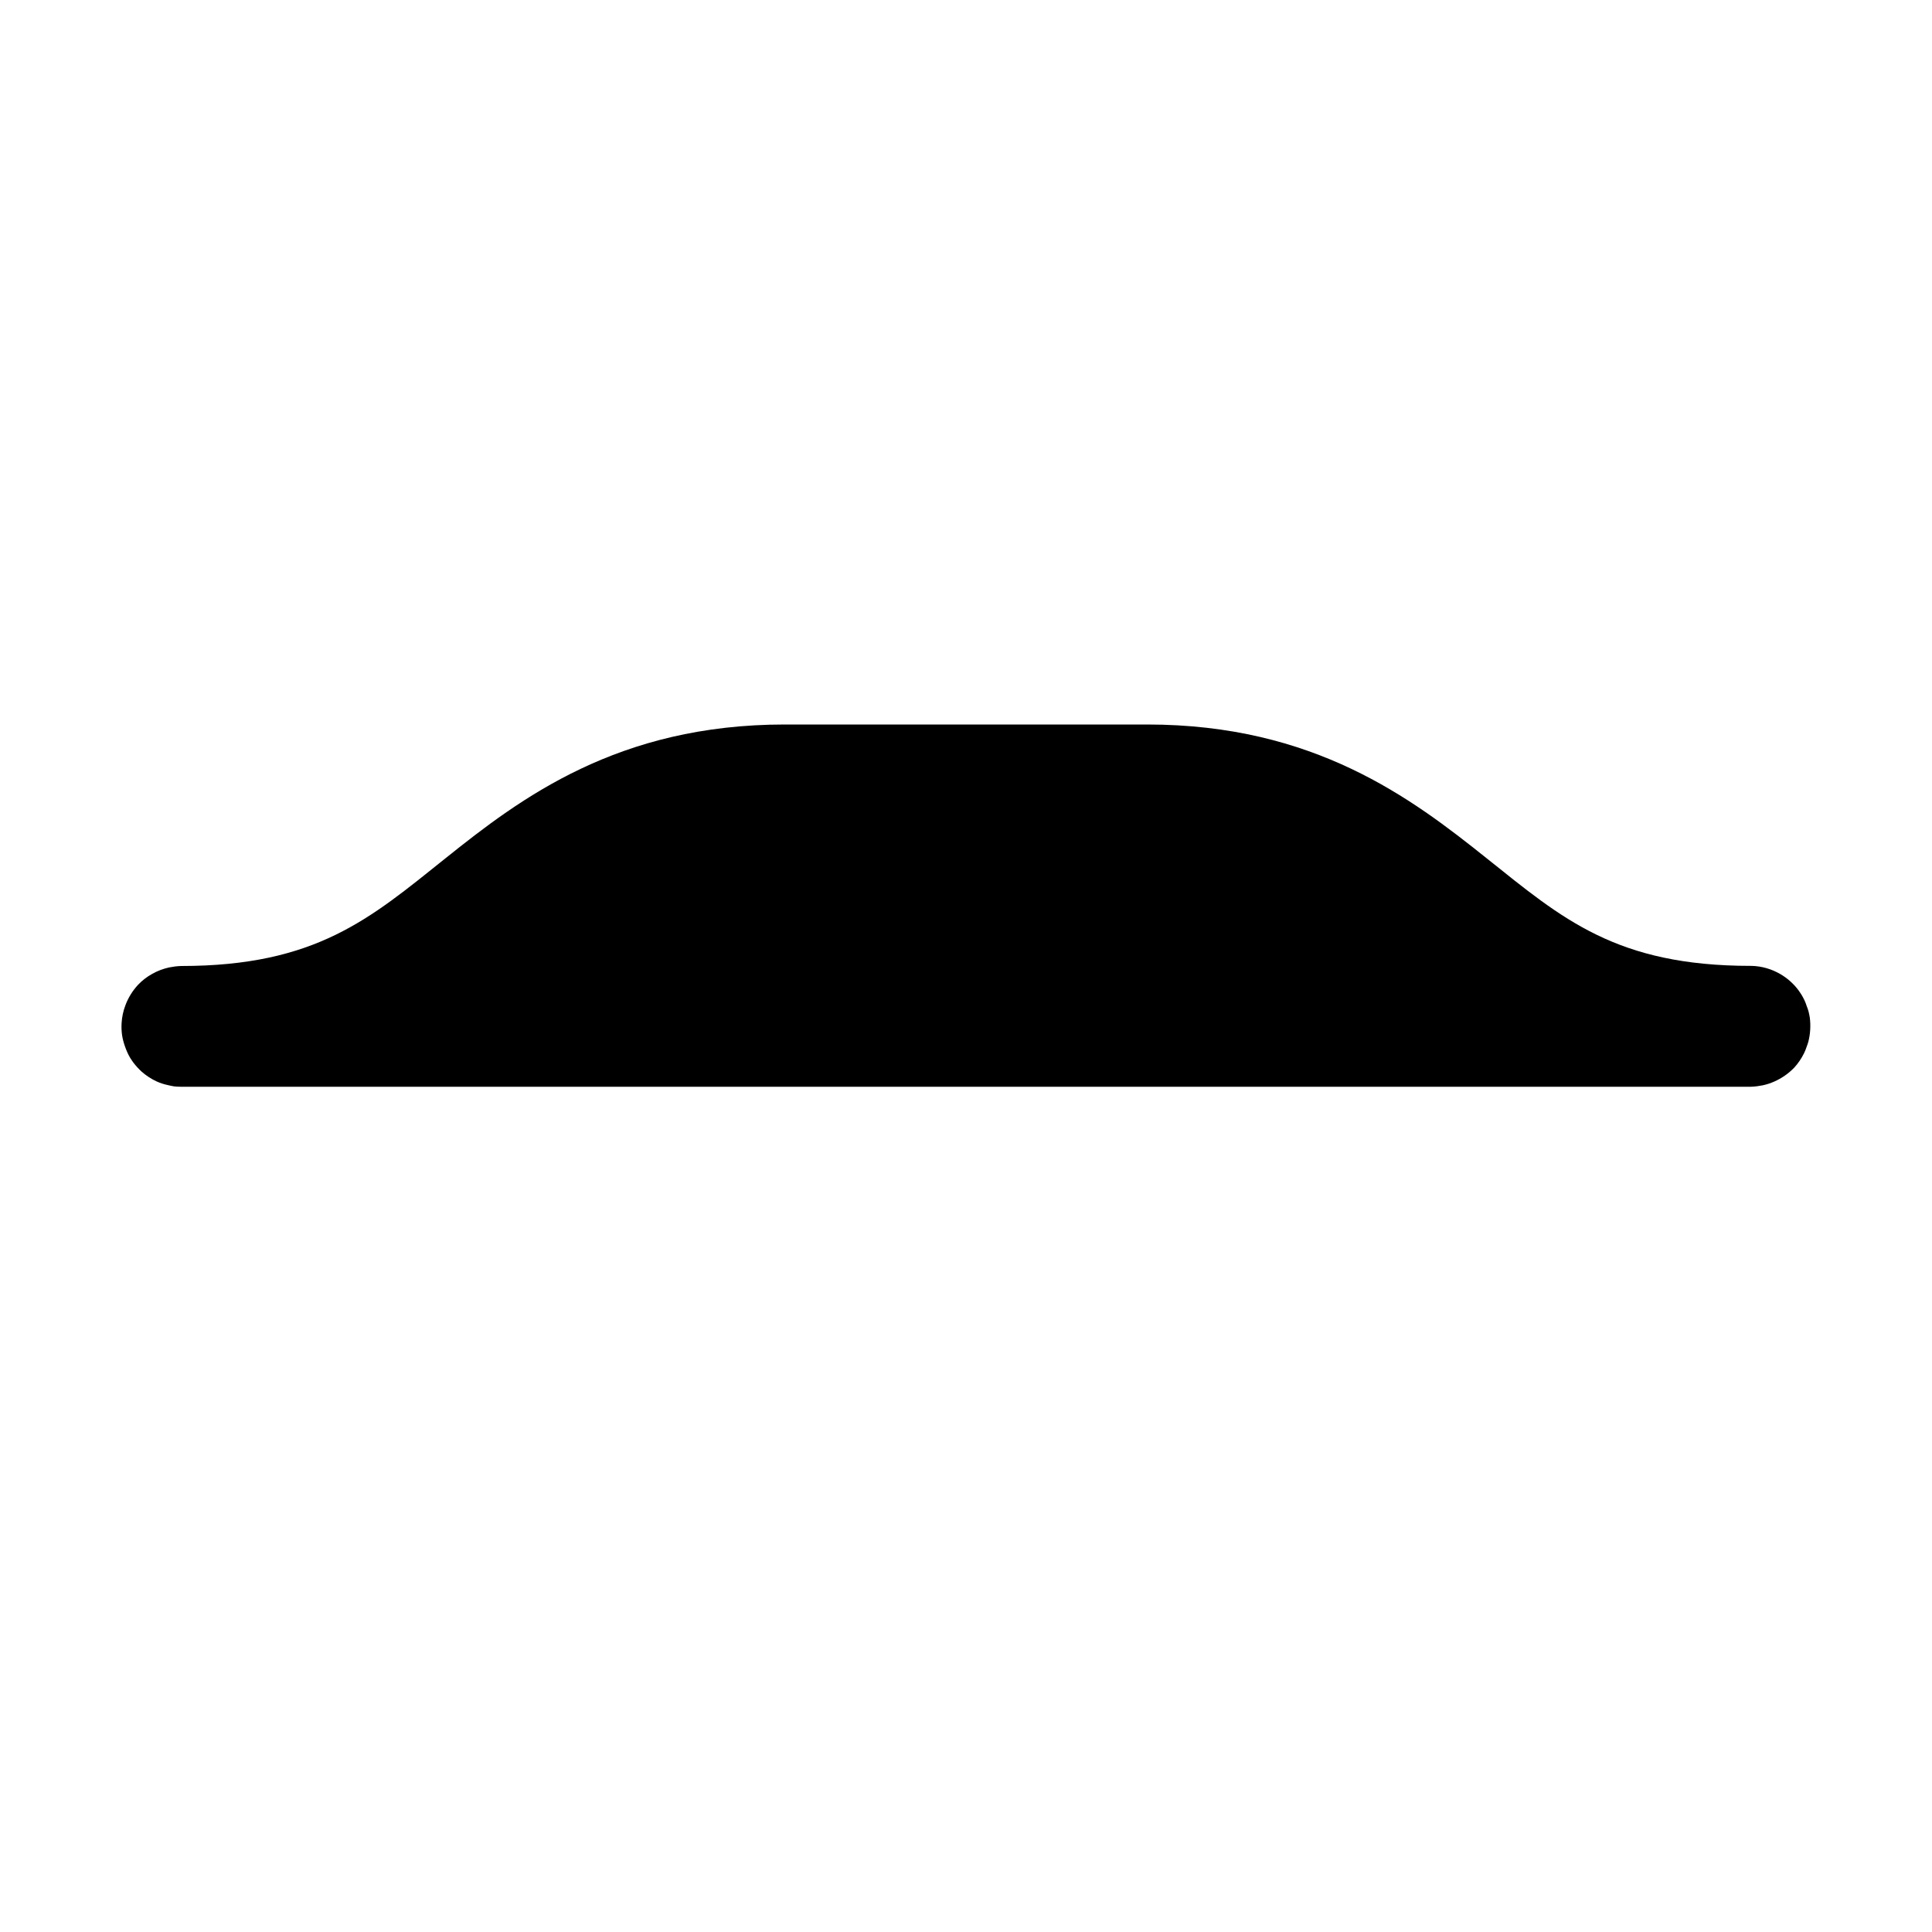 <?xml version="1.0" encoding="utf-8" ?>
<svg baseProfile="full" height="16" version="1.1" width="16" xmlns="http://www.w3.org/2000/svg" xmlns:ev="http://www.w3.org/2001/xml-events" xmlns:xlink="http://www.w3.org/1999/xlink"><defs /><path d="m 550.5,566 c -1.383,0 -2.188,0.609 -2.812,1.109 -0.625,0.5 -1.071,0.891 -2.188,0.891 -0.017,4.7e-4 -0.034,0.002 -0.051,0.004 -0.016,0.002 -0.033,0.005 -0.049,0.008 -0.049,0.011 -0.095,0.028 -0.139,0.053 -0.044,0.024 -0.084,0.055 -0.119,0.092 -0.045,0.049 -0.081,0.107 -0.104,0.17 -0.018,0.047 -0.028,0.096 -0.031,0.146 -0.002,0.033 -6.5e-4,0.067 0.004,0.1 0.005,0.033 0.014,0.065 0.025,0.096 0.011,0.031 0.024,0.061 0.041,0.09 0.009,0.015 0.019,0.029 0.029,0.043 0.02,0.026 0.042,0.05 0.066,0.072 0.037,0.033 0.08,0.061 0.125,0.082 0.031,0.014 0.063,0.024 0.096,0.031 0.016,0.004 0.032,0.007 0.049,0.01 0.019,0.002 0.038,0.003 0.057,0.003 h 13 c 0.017,-4.7e-4 0.034,-0.002 0.051,-0.004 0.016,-0.002 0.033,-0.005 0.049,-0.008 0.065,-0.014 0.127,-0.042 0.182,-0.08 0.028,-0.019 0.053,-0.041 0.076,-0.064 0.034,-0.037 0.062,-0.078 0.084,-0.123 0.007,-0.015 0.014,-0.031 0.019,-0.047 0.006,-0.015 0.011,-0.031 0.016,-0.047 0.004,-0.016 0.007,-0.032 0.01,-0.049 0.005,-0.033 0.007,-0.066 0.006,-0.1 -4.7e-4,-0.017 -0.002,-0.034 -0.004,-0.051 -0.003,-0.016 -0.006,-0.033 -0.01,-0.049 -0.004,-0.016 -0.01,-0.032 -0.016,-0.047 -0.005,-0.016 -0.011,-0.032 -0.018,-0.047 -0.007,-0.015 -0.015,-0.029 -0.023,-0.043 -0.009,-0.015 -0.019,-0.029 -0.029,-0.043 -0.04,-0.053 -0.091,-0.098 -0.148,-0.131 -0.072,-0.042 -0.154,-0.066 -0.238,-0.068 h -0.006 c -1.117,0 -1.562,-0.391 -2.188,-0.891 C 555.688,566.609 554.883,566 553.5,566 Z" fill="#000" transform="translate(8.0,8.0) translate(-552.0,-568.0)" /></svg>